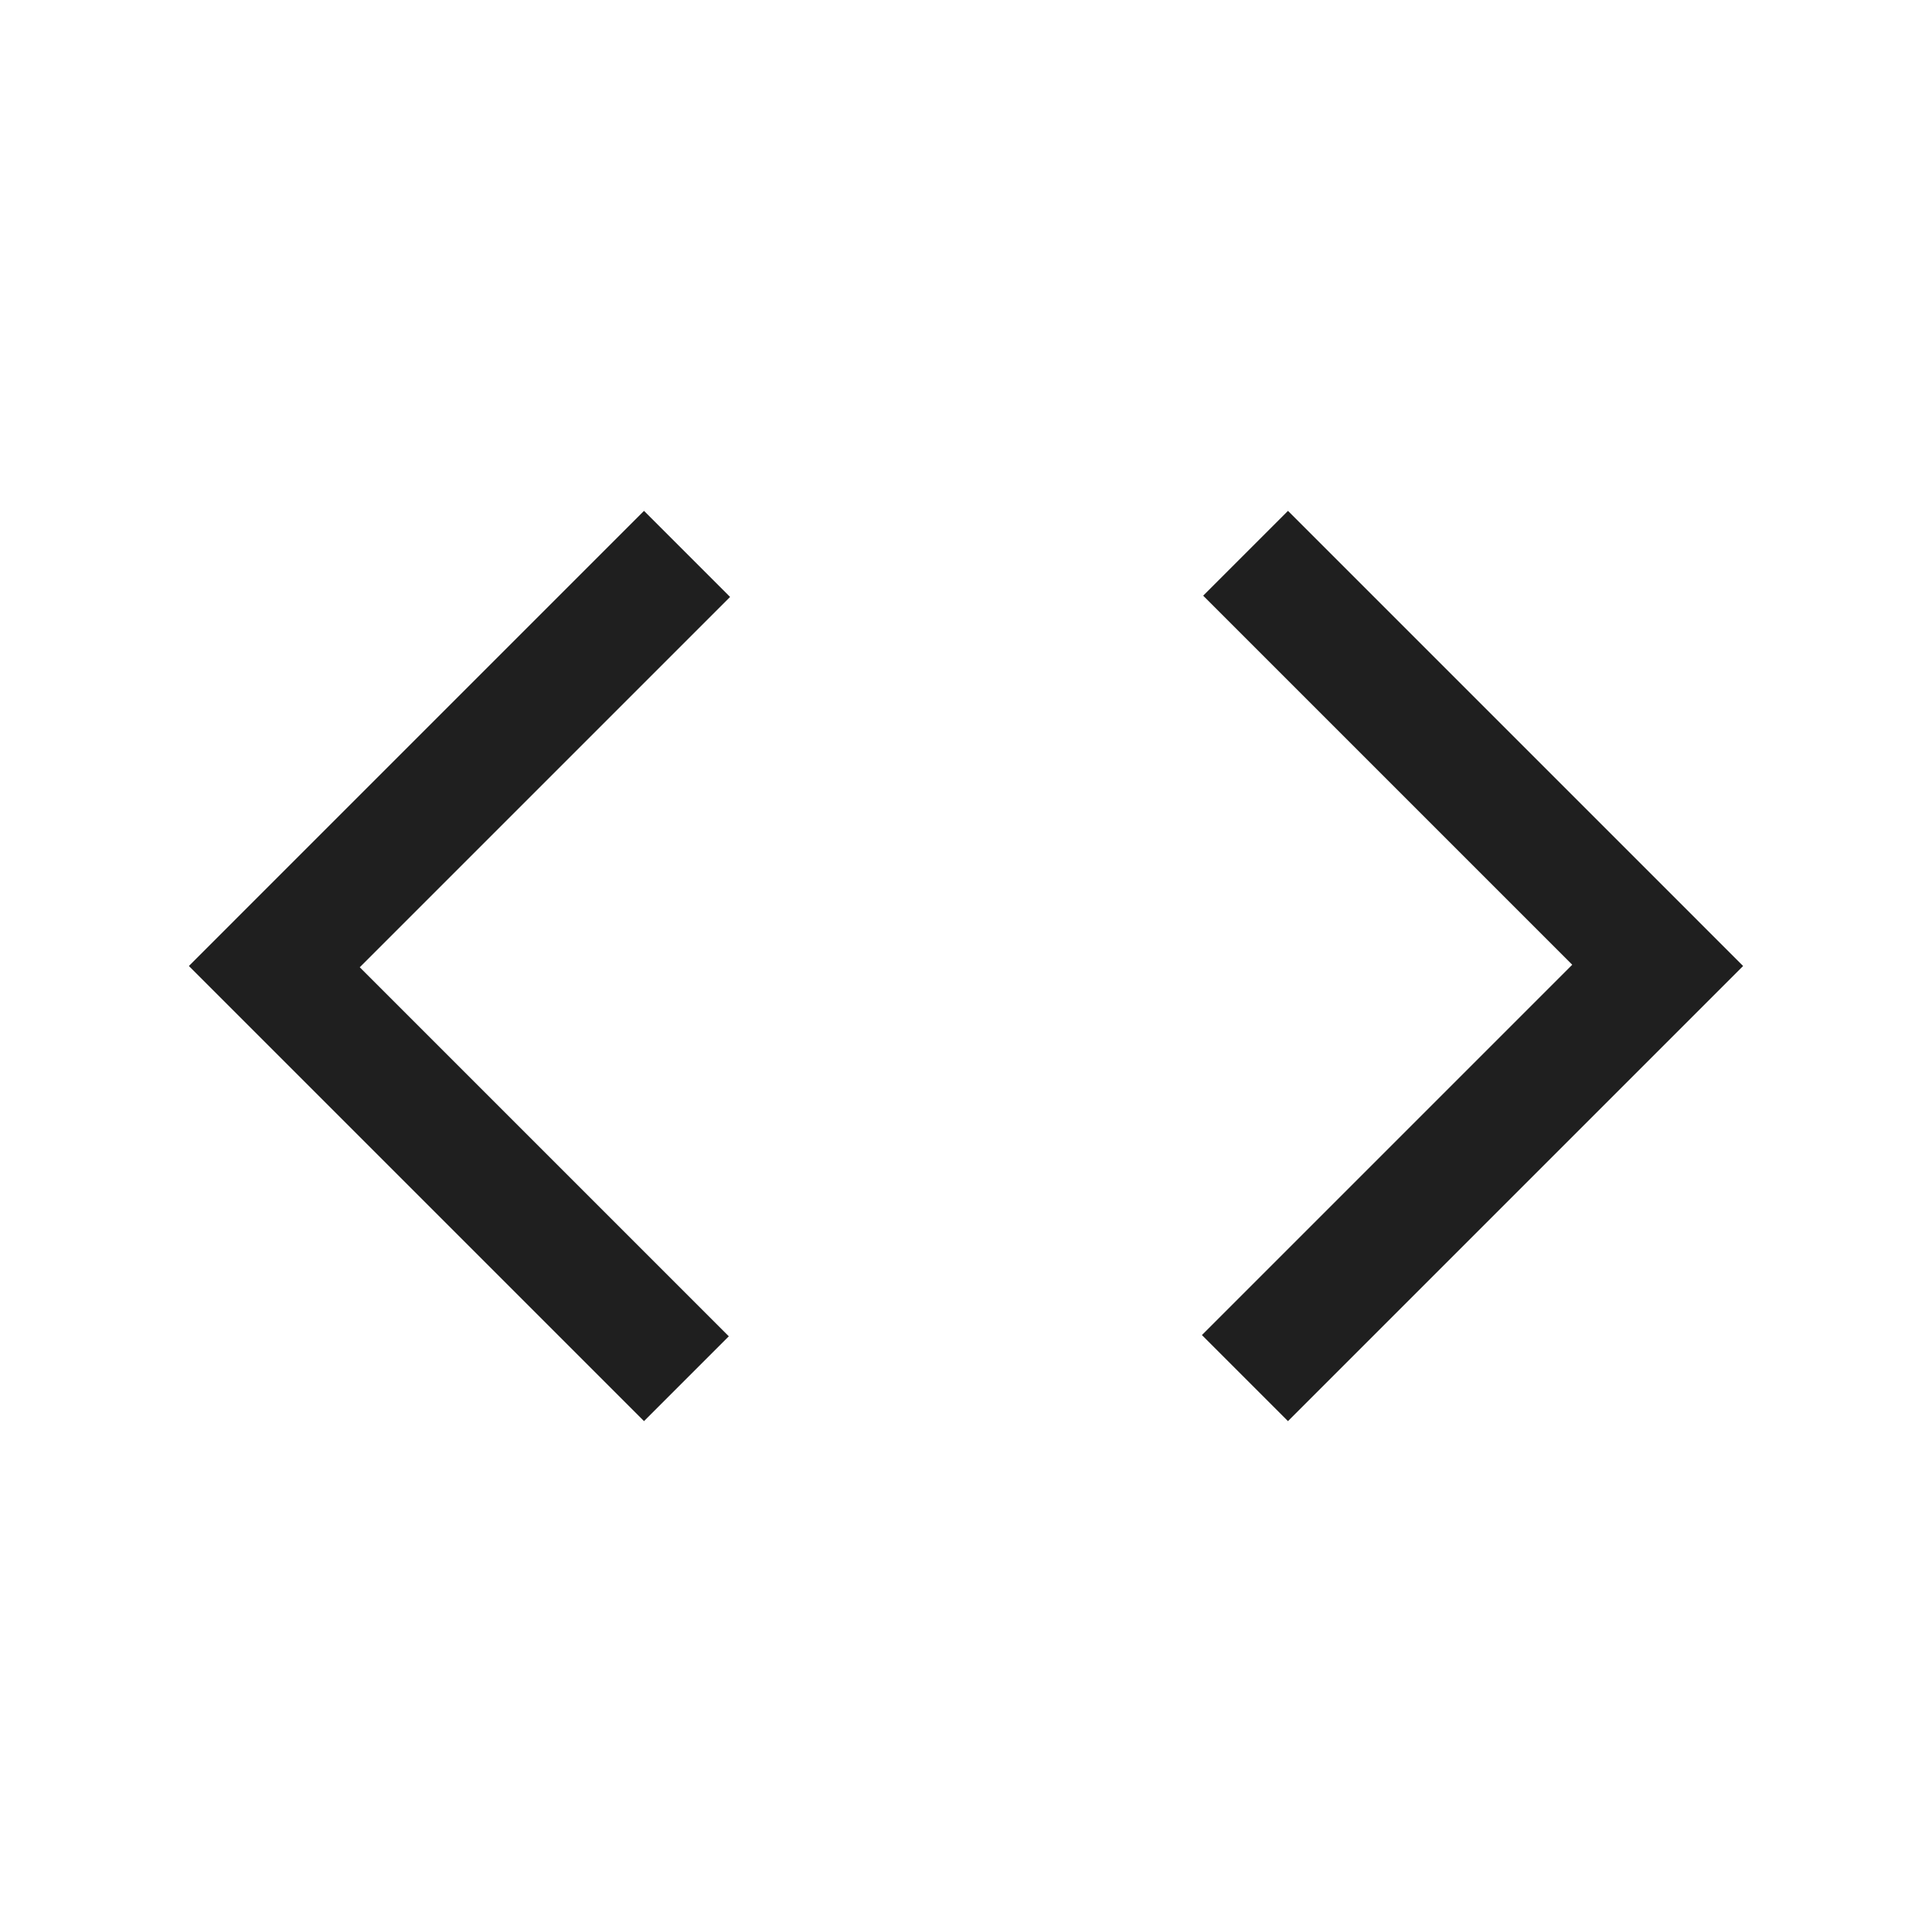 <svg xmlns="http://www.w3.org/2000/svg" height="24px" viewBox="0 -960 960 960" width="24px" fill="#1f1f1f"><path d="M320-253.85 93.85-480 320-706.15l42.77 42.77-184 184L362.15-296 320-253.85Zm320 0-42.77-42.77 184-184L597.85-664 640-706.15 866.15-480 640-253.85Z"/></svg>